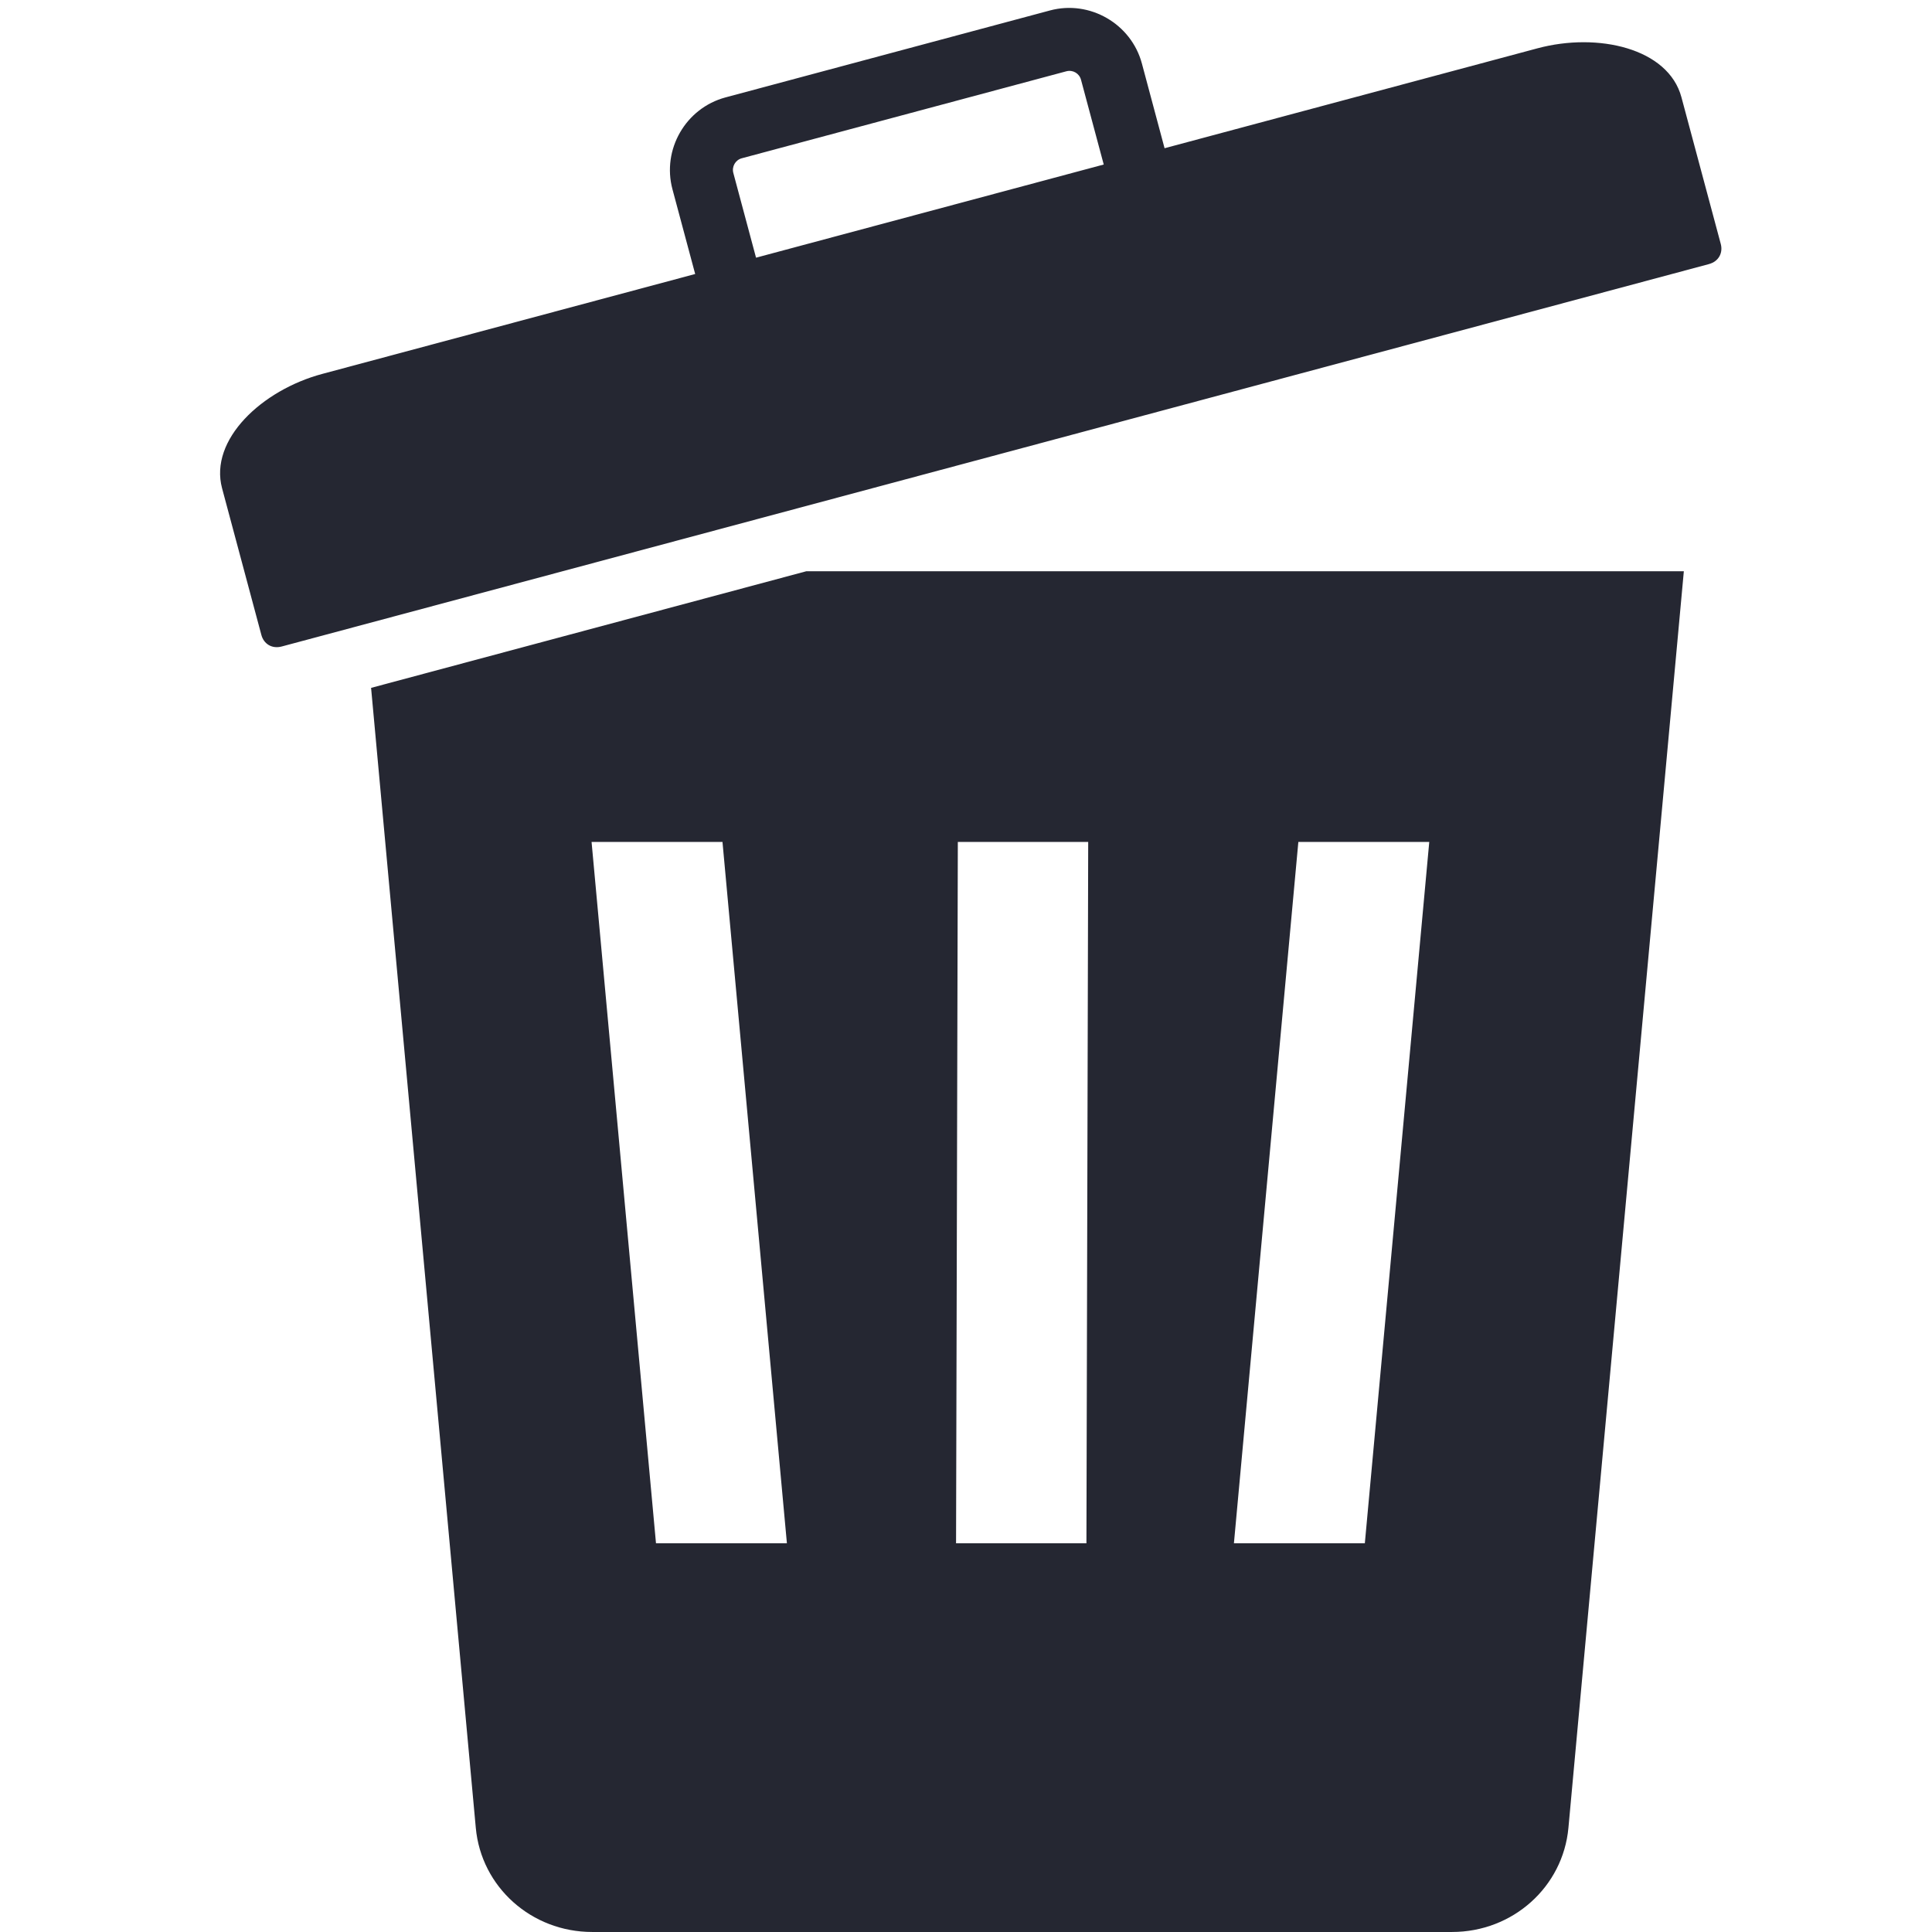 <svg xmlns="http://www.w3.org/2000/svg" xmlns:xlink="http://www.w3.org/1999/xlink" width="500" zoomAndPan="magnify" viewBox="0 0 375 375" height="500" preserveAspectRatio="xMidYMid meet" version="1.0"><defs><clipPath id="8f0d555a60"><path d="M 42 1 L 334.547 1 L 334.547 375 L 42 375 Z M 42 1 " clip-rule="nonzero"/></clipPath></defs><g clip-path="url(#8f0d555a60)"><path fill="#252732" d="M 156.508 110.879 L 326.832 110.879 L 304.43 354.785 C 303.371 366.27 293.617 374.996 281.84 374.996 L 114.938 374.996 C 103.16 374.996 93.406 366.27 92.352 354.785 L 72.027 133.516 Z M 62.543 72.578 C 50.84 75.715 40.574 85.332 43.105 94.777 L 50.734 123.25 C 51.176 124.898 52.695 126.02 54.715 125.477 L 331.664 51.27 C 333.688 50.727 334.441 48.996 334 47.352 L 326.367 18.879 C 323.816 9.352 310.137 6.238 298.434 9.375 L 226.043 28.77 L 221.641 12.328 C 219.574 4.617 211.523 -0.039 203.809 2.027 L 140.809 18.91 C 133.09 20.988 128.457 29.016 130.523 36.734 L 134.934 53.184 Z M 146.746 50.016 L 142.34 33.578 C 142.008 32.332 142.742 31.051 143.984 30.719 L 206.969 13.84 C 208.223 13.504 209.488 14.227 209.824 15.484 L 214.234 31.934 Z M 114.824 163.422 L 127.328 299.551 L 152.738 299.551 L 140.234 163.422 Z M 211.219 163.422 L 185.914 163.422 L 185.57 299.551 L 210.875 299.551 Z M 277.418 163.422 L 252.008 163.422 L 239.504 299.551 L 264.914 299.551 Z M 277.418 163.422 " fill-opacity="1" fill-rule="evenodd"/></g></svg>